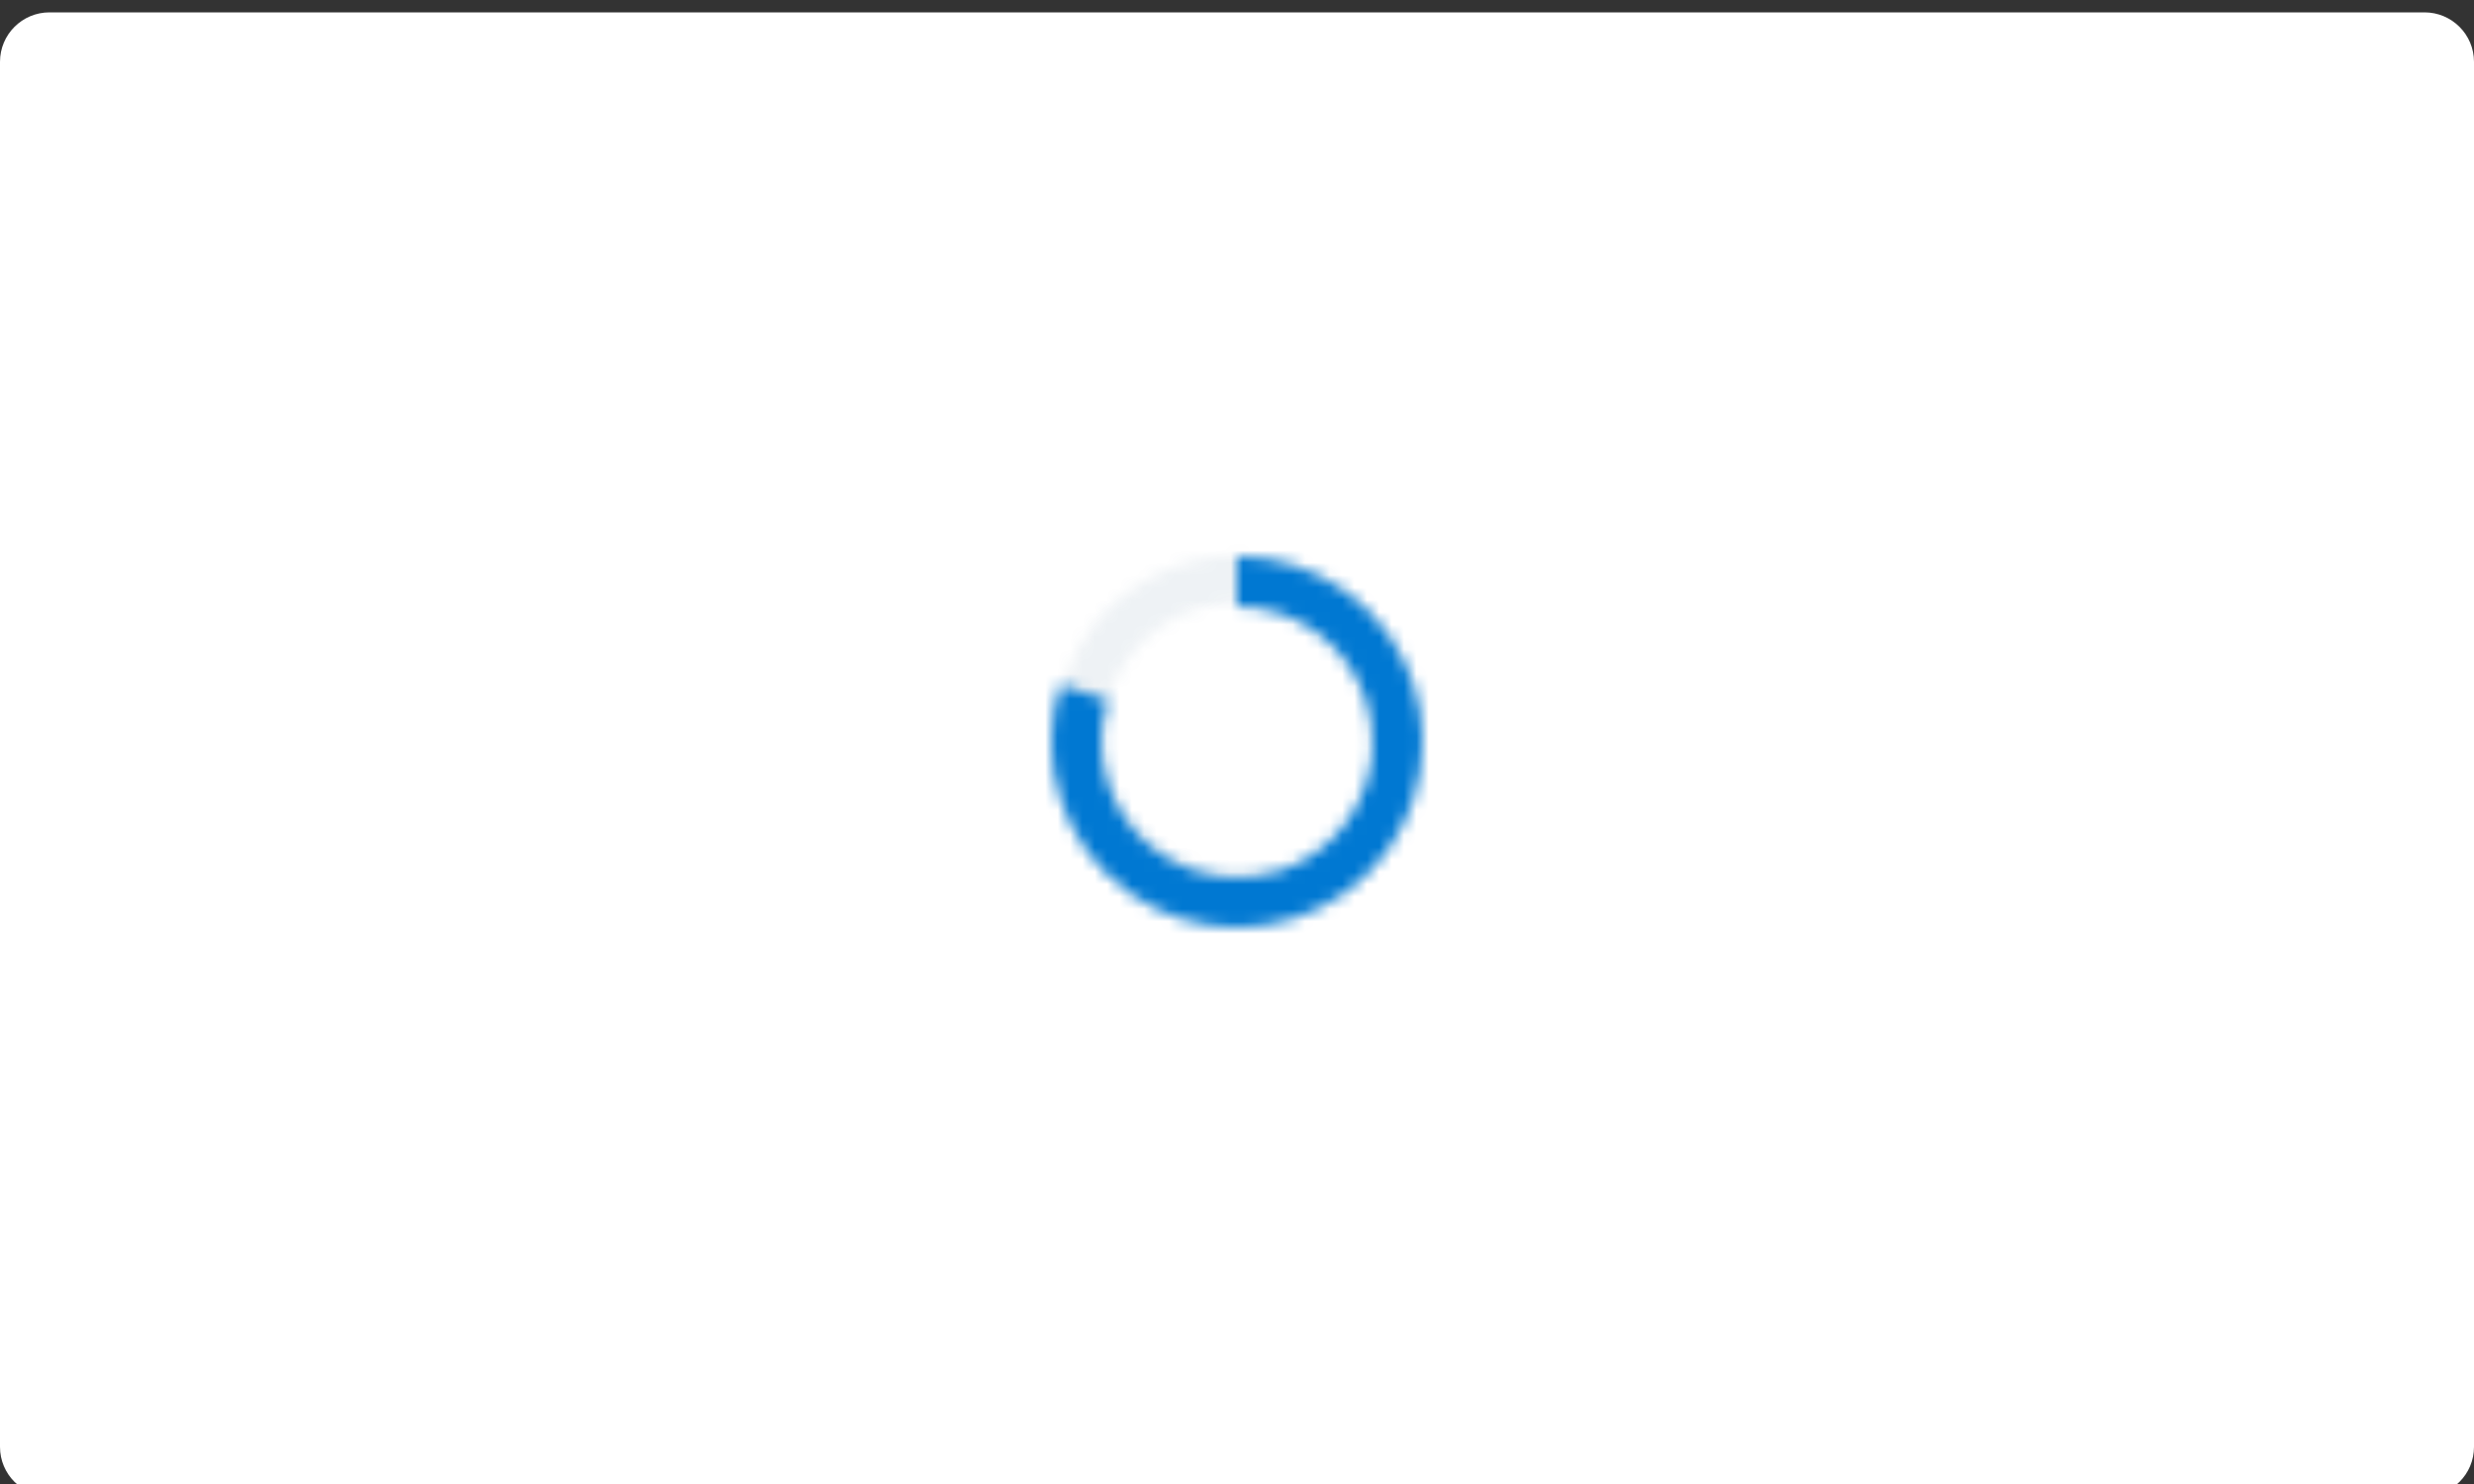 <svg
  width="200"
  height="120"
  viewBox="0 0 200 120"
  fill="none"
  xmlns="http://www.w3.org/2000/svg"
>
  <rect x="0" y="0" width="200" height="120" fill="#333333" stroke="none"/>
  <g clip-path="url(#clip0_1789_8793)">
    <path
      d="M0 5C0 2.791 1.791 1 4 1H196C198.209 1 200 2.791 200 5V117C200 119.209 198.209 121 196 121H4C1.791 121 0 119.209 0 117V5Z"
      fill="white"
    />
    <mask id="path-2-inside-1_1789_8793" fill="white">
      <path
        d="M103.804 73.804C100.806 74.607 97.63 74.441 94.733 73.329C91.835 72.216 89.364 70.215 87.674 67.612C85.984 65.009 85.161 61.938 85.323 58.839C85.486 55.739 86.625 52.77 88.578 50.358C90.531 47.947 93.198 46.215 96.196 45.411C99.194 44.608 102.369 44.775 105.267 45.887C108.164 46.999 110.635 49 112.326 51.603C114.016 54.206 114.839 57.277 114.677 60.377L110.86 60.177C110.98 57.883 110.371 55.611 109.12 53.685C107.87 51.759 106.041 50.278 103.897 49.455C101.753 48.632 99.404 48.509 97.185 49.103C94.967 49.698 92.994 50.979 91.549 52.764C90.103 54.549 89.26 56.745 89.14 59.038C89.02 61.332 89.629 63.605 90.879 65.531C92.13 67.457 93.959 68.937 96.103 69.76C98.247 70.583 100.596 70.706 102.815 70.112L103.804 73.804Z"
      />
    </mask>
    <path
      d="M103.804 73.804C100.806 74.607 97.63 74.441 94.733 73.329C91.835 72.216 89.364 70.215 87.674 67.612C85.984 65.009 85.161 61.938 85.323 58.839C85.486 55.739 86.625 52.77 88.578 50.358C90.531 47.947 93.198 46.215 96.196 45.411C99.194 44.608 102.369 44.775 105.267 45.887C108.164 46.999 110.635 49 112.326 51.603C114.016 54.206 114.839 57.277 114.677 60.377L110.86 60.177C110.98 57.883 110.371 55.611 109.12 53.685C107.87 51.759 106.041 50.278 103.897 49.455C101.753 48.632 99.404 48.509 97.185 49.103C94.967 49.698 92.994 50.979 91.549 52.764C90.103 54.549 89.26 56.745 89.14 59.038C89.02 61.332 89.629 63.605 90.879 65.531C92.13 67.457 93.959 68.937 96.103 69.76C98.247 70.583 100.596 70.706 102.815 70.112L103.804 73.804Z"
      stroke="#004269"
      stroke-opacity="0.07"
      stroke-width="8"
      mask="url(#path-2-inside-1_1789_8793)"
    />
    <mask id="path-3-inside-2_1789_8793" fill="white">
      <path
        d="M100 45C103.168 45 106.254 46.003 108.817 47.865C111.379 49.727 113.287 52.352 114.266 55.365C115.245 58.377 115.245 61.623 114.266 64.635C113.287 67.648 111.379 70.273 108.817 72.135C106.254 73.997 103.168 75 100 75C96.832 75 93.746 73.997 91.183 72.135C88.621 70.273 86.713 67.648 85.734 64.635C84.755 61.623 84.755 58.377 85.734 55.365L89.573 56.612C88.857 58.814 88.857 61.186 89.573 63.388C90.288 65.59 91.682 67.509 93.555 68.87C95.429 70.231 97.685 70.964 100 70.964C102.315 70.964 104.571 70.231 106.444 68.87C108.318 67.509 109.712 65.59 110.427 63.388C111.143 61.186 111.143 58.814 110.427 56.612C109.712 54.41 108.318 52.491 106.445 51.13C104.571 49.769 102.315 49.036 100 49.036V45Z"
      />
    </mask>
    <path
      d="M100 45C103.168 45 106.254 46.003 108.817 47.865C111.379 49.727 113.287 52.352 114.266 55.365C115.245 58.377 115.245 61.623 114.266 64.635C113.287 67.648 111.379 70.273 108.817 72.135C106.254 73.997 103.168 75 100 75C96.832 75 93.746 73.997 91.183 72.135C88.621 70.273 86.713 67.648 85.734 64.635C84.755 61.623 84.755 58.377 85.734 55.365L89.573 56.612C88.857 58.814 88.857 61.186 89.573 63.388C90.288 65.59 91.682 67.509 93.555 68.87C95.429 70.231 97.685 70.964 100 70.964C102.315 70.964 104.571 70.231 106.444 68.87C108.318 67.509 109.712 65.59 110.427 63.388C111.143 61.186 111.143 58.814 110.427 56.612C109.712 54.41 108.318 52.491 106.445 51.13C104.571 49.769 102.315 49.036 100 49.036V45Z"
      stroke="#0078D2"
      stroke-width="8"
      mask="url(#path-3-inside-2_1789_8793)"
    />
  </g>
  <defs>
    <clipPath id="clip0_1789_8793">
      <rect width="200" height="120" fill="white" />
    </clipPath>
  </defs>
</svg>
